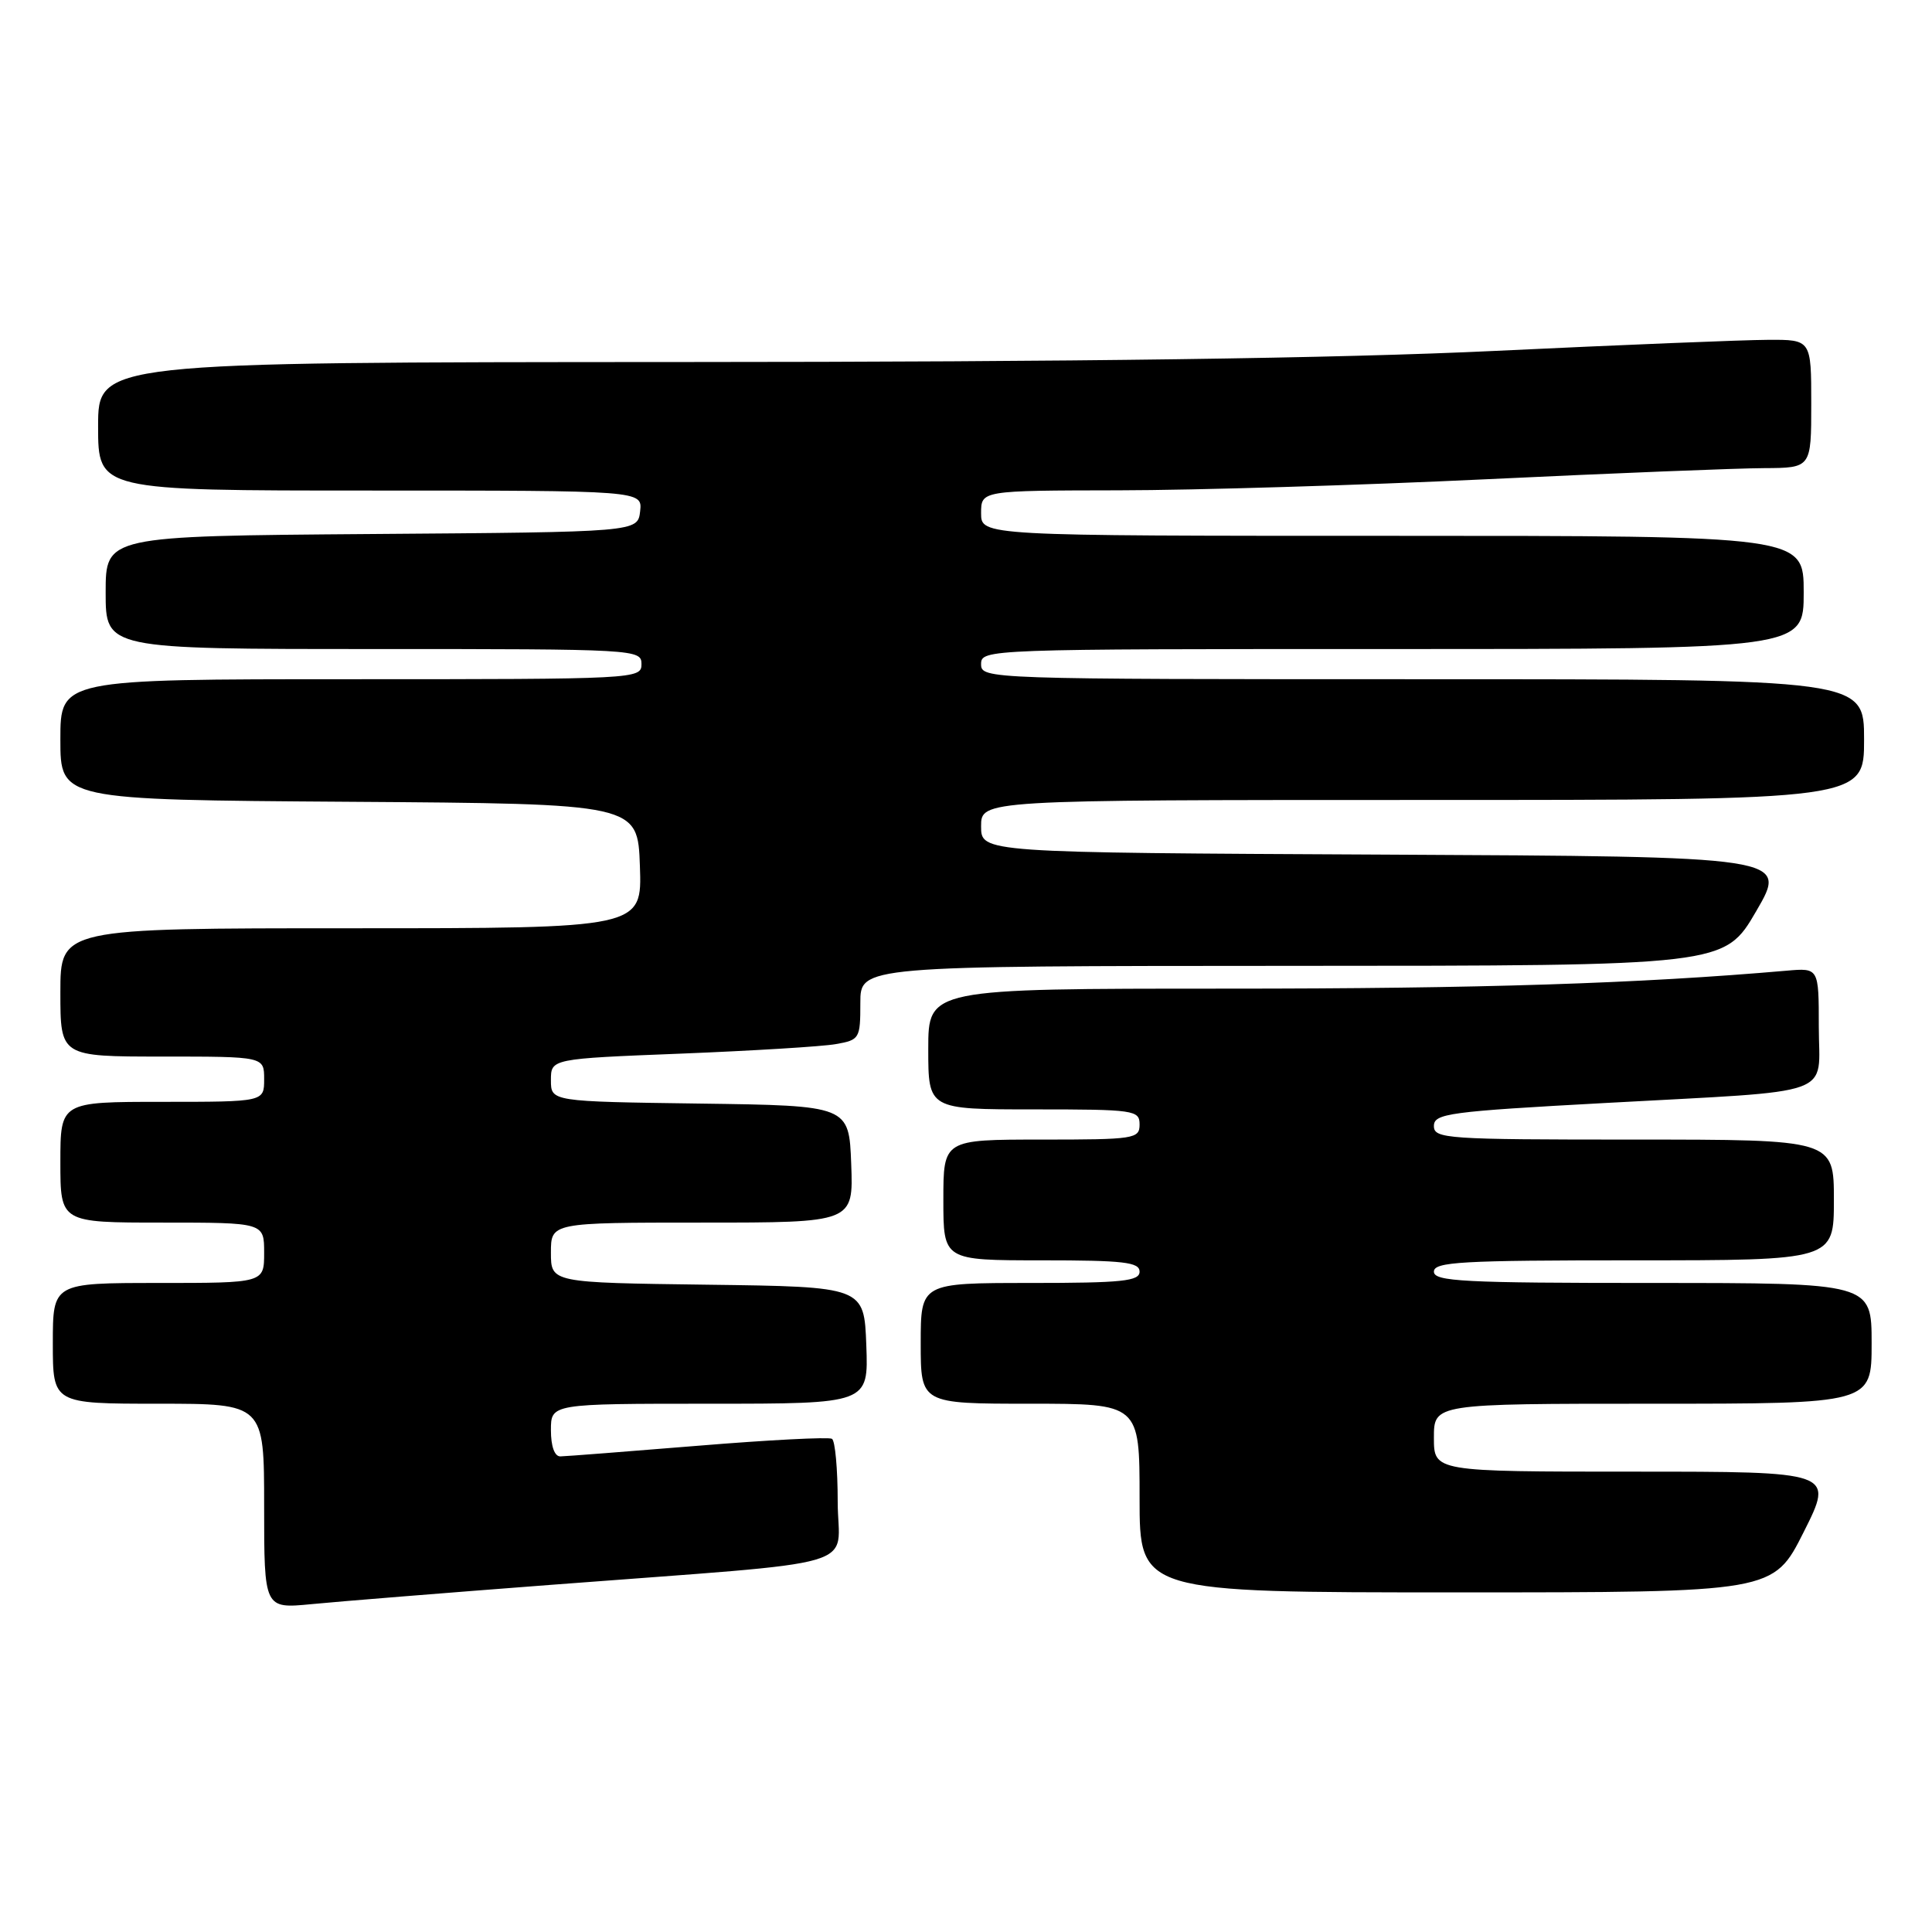 <?xml version="1.0" encoding="UTF-8" standalone="no"?>
<!DOCTYPE svg PUBLIC "-//W3C//DTD SVG 1.1//EN" "http://www.w3.org/Graphics/SVG/1.1/DTD/svg11.dtd" >
<svg xmlns="http://www.w3.org/2000/svg" xmlns:xlink="http://www.w3.org/1999/xlink" version="1.1" viewBox="0 0 256 256">
 <g >
 <path fill="currentColor"
d=" M 73.00 210.00 C 115.68 206.73 111.00 208.09 111.00 198.98 C 111.00 194.66 110.66 190.91 110.24 190.65 C 109.82 190.39 101.84 190.80 92.49 191.57 C 83.15 192.33 74.94 192.97 74.25 192.98 C 73.48 192.99 73.00 191.65 73.00 189.50 C 73.00 186.00 73.00 186.00 94.04 186.00 C 115.08 186.00 115.08 186.00 114.79 178.25 C 114.50 170.50 114.50 170.50 93.75 170.23 C 73.00 169.96 73.00 169.96 73.00 165.98 C 73.00 162.00 73.00 162.00 93.04 162.00 C 113.08 162.00 113.08 162.00 112.79 154.25 C 112.50 146.50 112.50 146.50 92.75 146.23 C 73.00 145.96 73.00 145.96 73.00 143.13 C 73.00 140.29 73.00 140.29 90.25 139.61 C 99.74 139.23 108.96 138.67 110.75 138.35 C 113.90 137.80 114.00 137.62 114.00 132.89 C 114.00 128.00 114.00 128.00 171.25 127.98 C 228.50 127.97 228.50 127.97 232.71 120.73 C 236.92 113.50 236.92 113.50 183.46 113.24 C 130.00 112.98 130.00 112.98 130.00 109.49 C 130.00 106.00 130.00 106.00 188.50 106.00 C 247.00 106.00 247.00 106.00 247.00 98.00 C 247.00 90.00 247.00 90.00 188.50 90.00 C 130.67 90.00 130.00 89.98 130.00 88.00 C 130.00 86.02 130.67 86.00 184.50 86.00 C 239.00 86.00 239.00 86.00 239.00 78.50 C 239.00 71.00 239.00 71.00 184.50 71.00 C 130.00 71.00 130.00 71.00 130.00 68.00 C 130.00 65.00 130.00 65.00 148.25 64.97 C 158.29 64.96 180.22 64.30 197.00 63.50 C 213.78 62.70 230.31 62.04 233.75 62.03 C 240.00 62.00 240.00 62.00 240.00 53.50 C 240.00 45.00 240.00 45.00 234.25 45.03 C 231.09 45.04 214.78 45.70 198.00 46.50 C 177.35 47.48 142.55 47.96 90.25 47.97 C 13.00 48.00 13.00 48.00 13.00 56.50 C 13.00 65.00 13.00 65.00 49.07 65.00 C 85.13 65.00 85.13 65.00 84.82 67.75 C 84.50 70.50 84.50 70.50 49.25 70.76 C 14.00 71.03 14.00 71.03 14.00 78.51 C 14.00 86.00 14.00 86.00 49.50 86.00 C 84.33 86.00 85.00 86.04 85.00 88.00 C 85.00 89.97 84.33 90.00 46.50 90.00 C 8.00 90.00 8.00 90.00 8.00 97.99 C 8.00 105.98 8.00 105.98 46.25 106.24 C 84.50 106.50 84.50 106.50 84.79 114.75 C 85.08 123.00 85.08 123.00 46.54 123.00 C 8.00 123.00 8.00 123.00 8.00 131.50 C 8.00 140.00 8.00 140.00 21.50 140.00 C 35.00 140.00 35.00 140.00 35.00 143.00 C 35.00 146.00 35.00 146.00 21.50 146.00 C 8.00 146.00 8.00 146.00 8.00 154.00 C 8.00 162.00 8.00 162.00 21.50 162.00 C 35.00 162.00 35.00 162.00 35.00 166.00 C 35.00 170.00 35.00 170.00 21.00 170.00 C 7.00 170.00 7.00 170.00 7.00 178.00 C 7.00 186.00 7.00 186.00 21.00 186.00 C 35.00 186.00 35.00 186.00 35.00 199.58 C 35.00 213.16 35.00 213.16 41.25 212.56 C 44.69 212.22 58.98 211.07 73.00 210.00 Z  M 239.00 203.00 C 243.02 195.00 243.02 195.00 216.51 195.00 C 190.00 195.00 190.00 195.00 190.00 190.50 C 190.00 186.00 190.00 186.00 219.00 186.00 C 248.00 186.00 248.00 186.00 248.00 178.00 C 248.00 170.00 248.00 170.00 219.00 170.00 C 193.89 170.00 190.00 169.80 190.00 168.50 C 190.00 167.20 193.61 167.00 216.50 167.00 C 243.00 167.00 243.00 167.00 243.00 159.00 C 243.00 151.00 243.00 151.00 216.50 151.00 C 191.62 151.00 190.00 150.89 190.00 149.20 C 190.00 147.55 191.95 147.28 212.75 146.15 C 243.88 144.44 241.00 145.47 241.00 136.04 C 241.00 128.25 241.00 128.25 236.75 128.62 C 217.10 130.33 196.21 131.00 162.48 131.00 C 123.00 131.00 123.00 131.00 123.00 139.00 C 123.00 147.00 123.00 147.00 137.00 147.00 C 150.33 147.00 151.00 147.10 151.00 149.00 C 151.00 150.90 150.33 151.00 138.00 151.00 C 125.00 151.00 125.00 151.00 125.00 159.00 C 125.00 167.00 125.00 167.00 138.00 167.00 C 148.89 167.00 151.00 167.24 151.00 168.50 C 151.00 169.76 148.72 170.00 136.50 170.00 C 122.00 170.00 122.00 170.00 122.00 178.00 C 122.00 186.00 122.00 186.00 136.50 186.00 C 151.00 186.00 151.00 186.00 151.00 198.50 C 151.00 211.00 151.00 211.00 192.99 211.00 C 234.98 211.00 234.98 211.00 239.00 203.00 Z "/>
</g>
</svg>